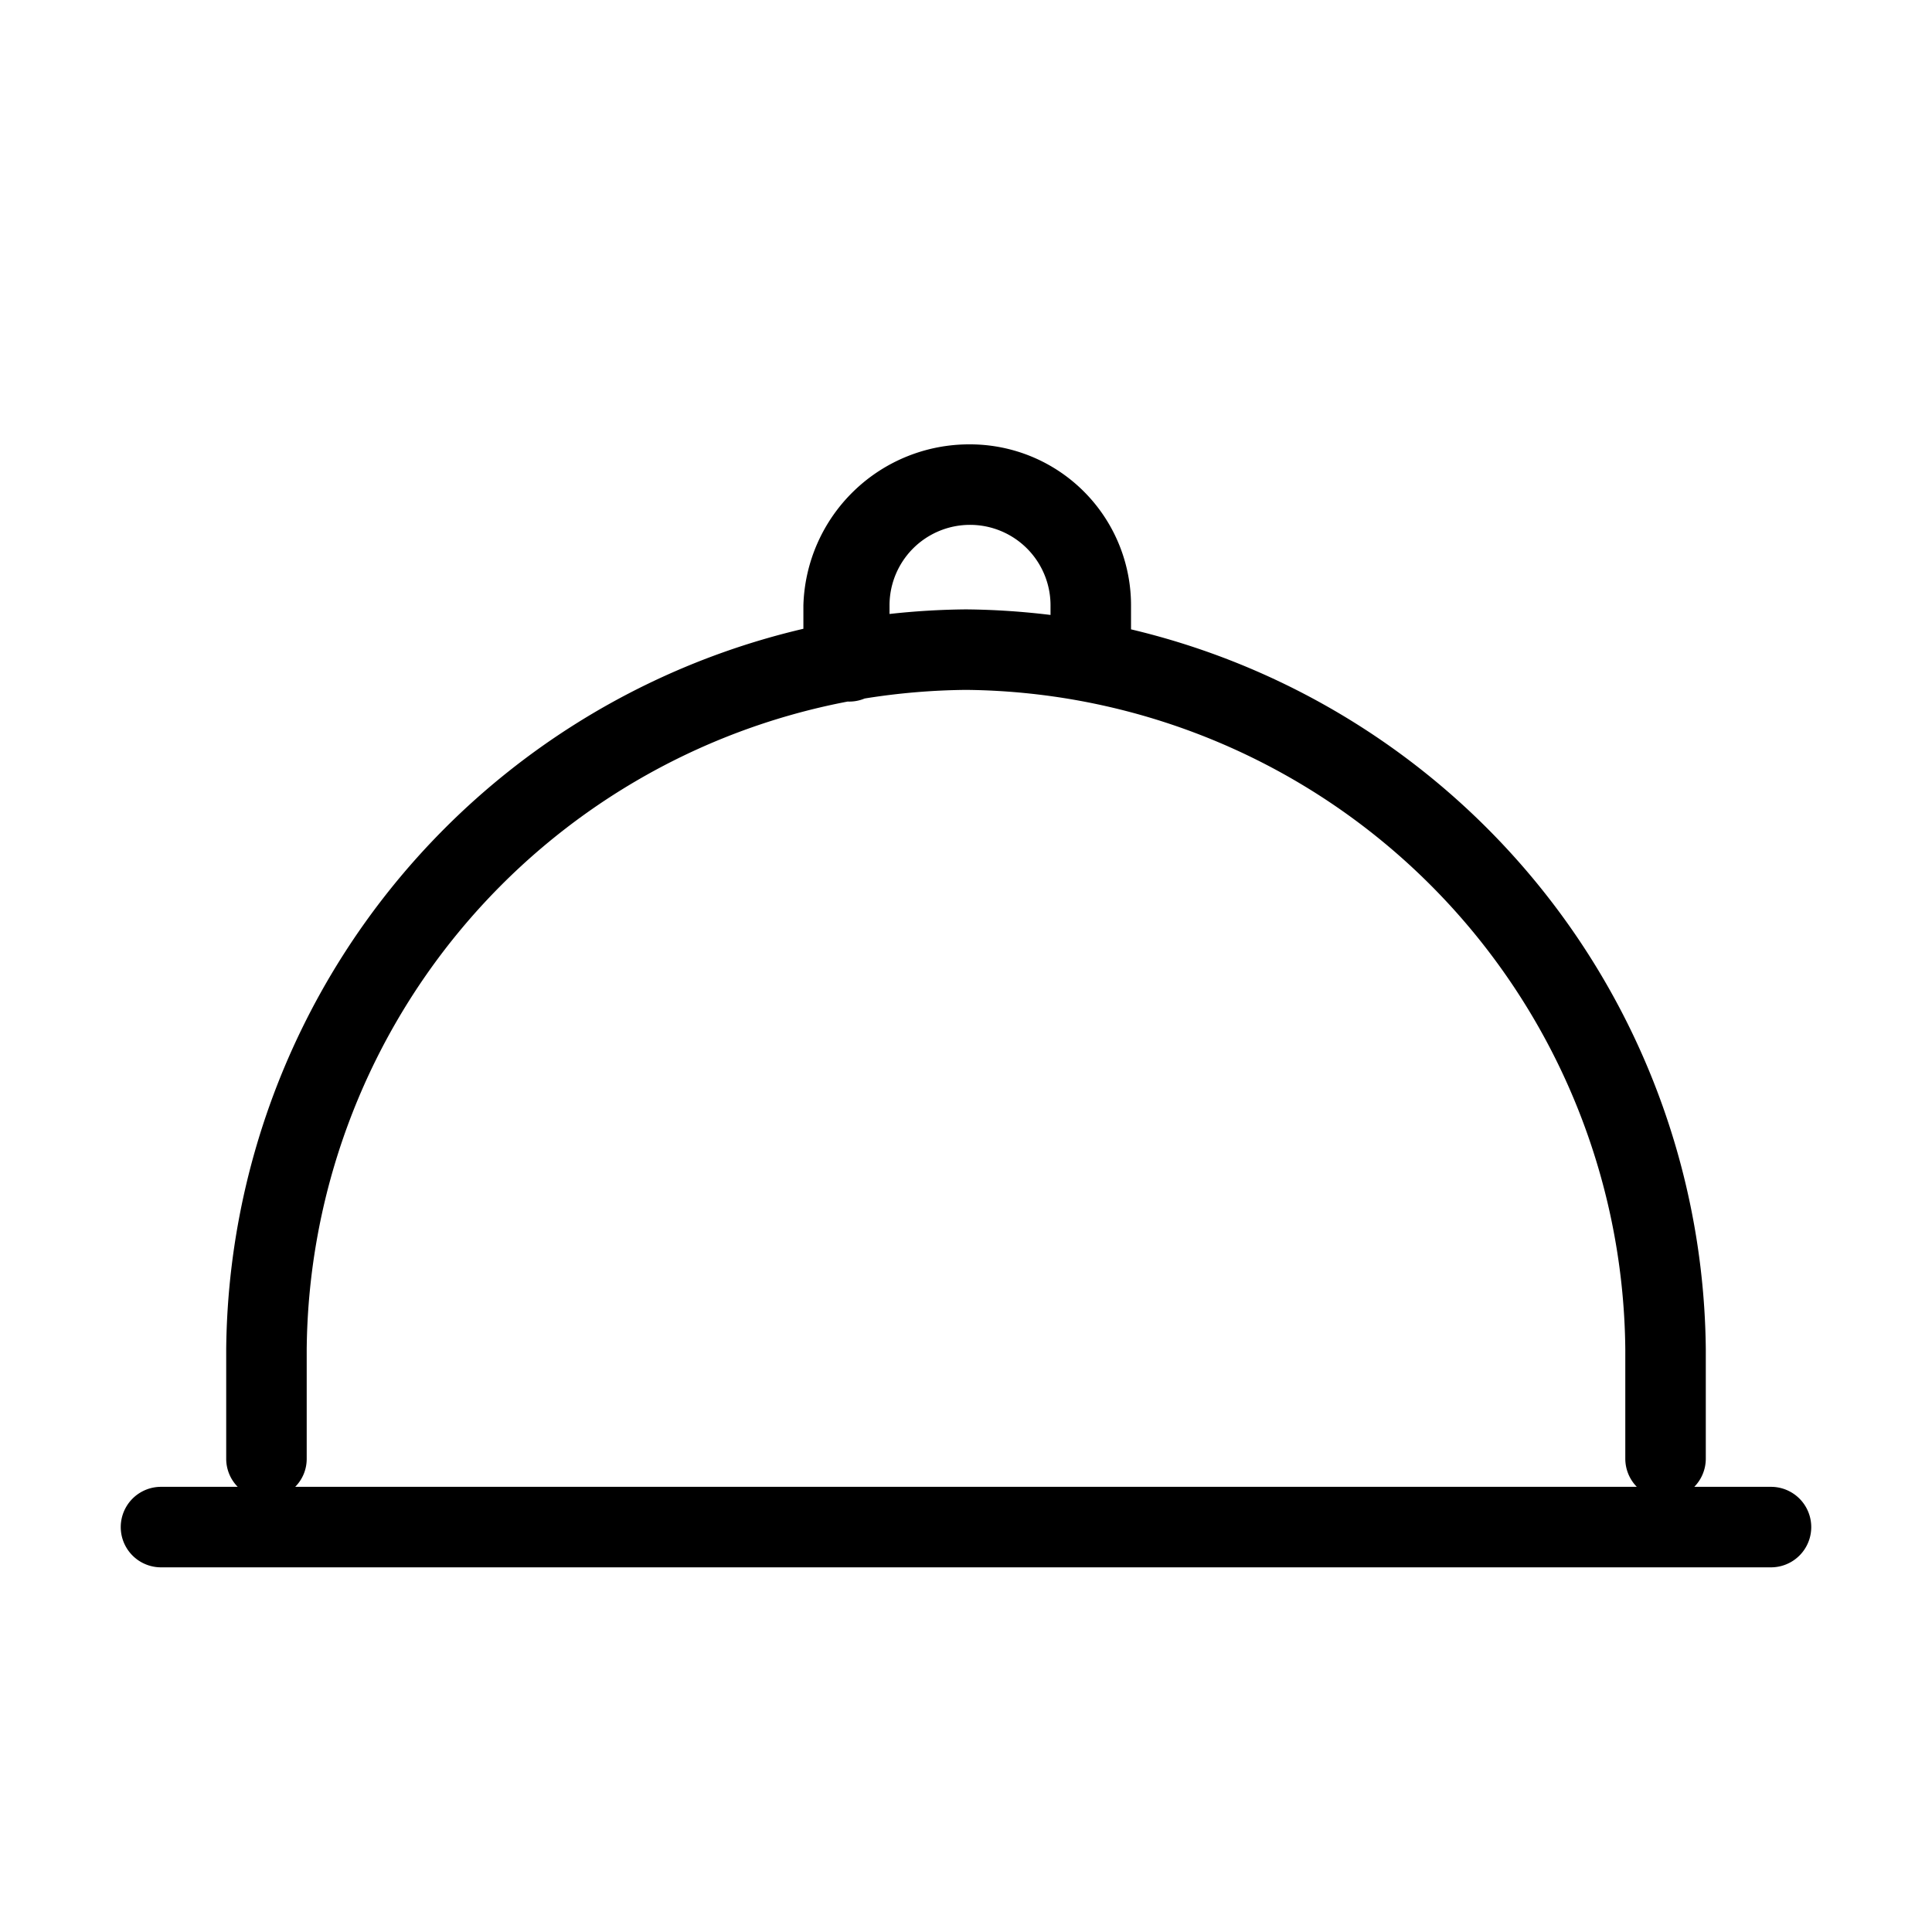 <svg xmlns="http://www.w3.org/2000/svg" viewBox="0 0 24 24"><path d="M20.19 18.12v-1.36A8.27 8.27 0 0 0 12 8.57a8.418 8.418 0 0 0-1.259.107.498.498 0 0 1-.211.038 8.27 8.27 0 0 0-6.72 8.045v1.36a.492.492 0 0 1-.143.35h16.666a.5.5 0 0 1-.143-.35zm-17.38 0v-1.36a9.283 9.283 0 0 1 7.17-8.949V7.52a2.06 2.06 0 0 1 2.07-2 2 2 0 0 1 2 2v.298a9.283 9.283 0 0 1 7.14 8.942v1.36a.5.5 0 0 1-.143.35H22a.5.5 0 0 1 0 1H2a.5.5 0 0 1 0-1h.953a.496.496 0 0 1-.143-.35zM12 7.57c.355.003.705.027 1.05.069V7.52a1 1 0 0 0-2 0v.107A9.3 9.3 0 0 1 12 7.57z"/></svg>